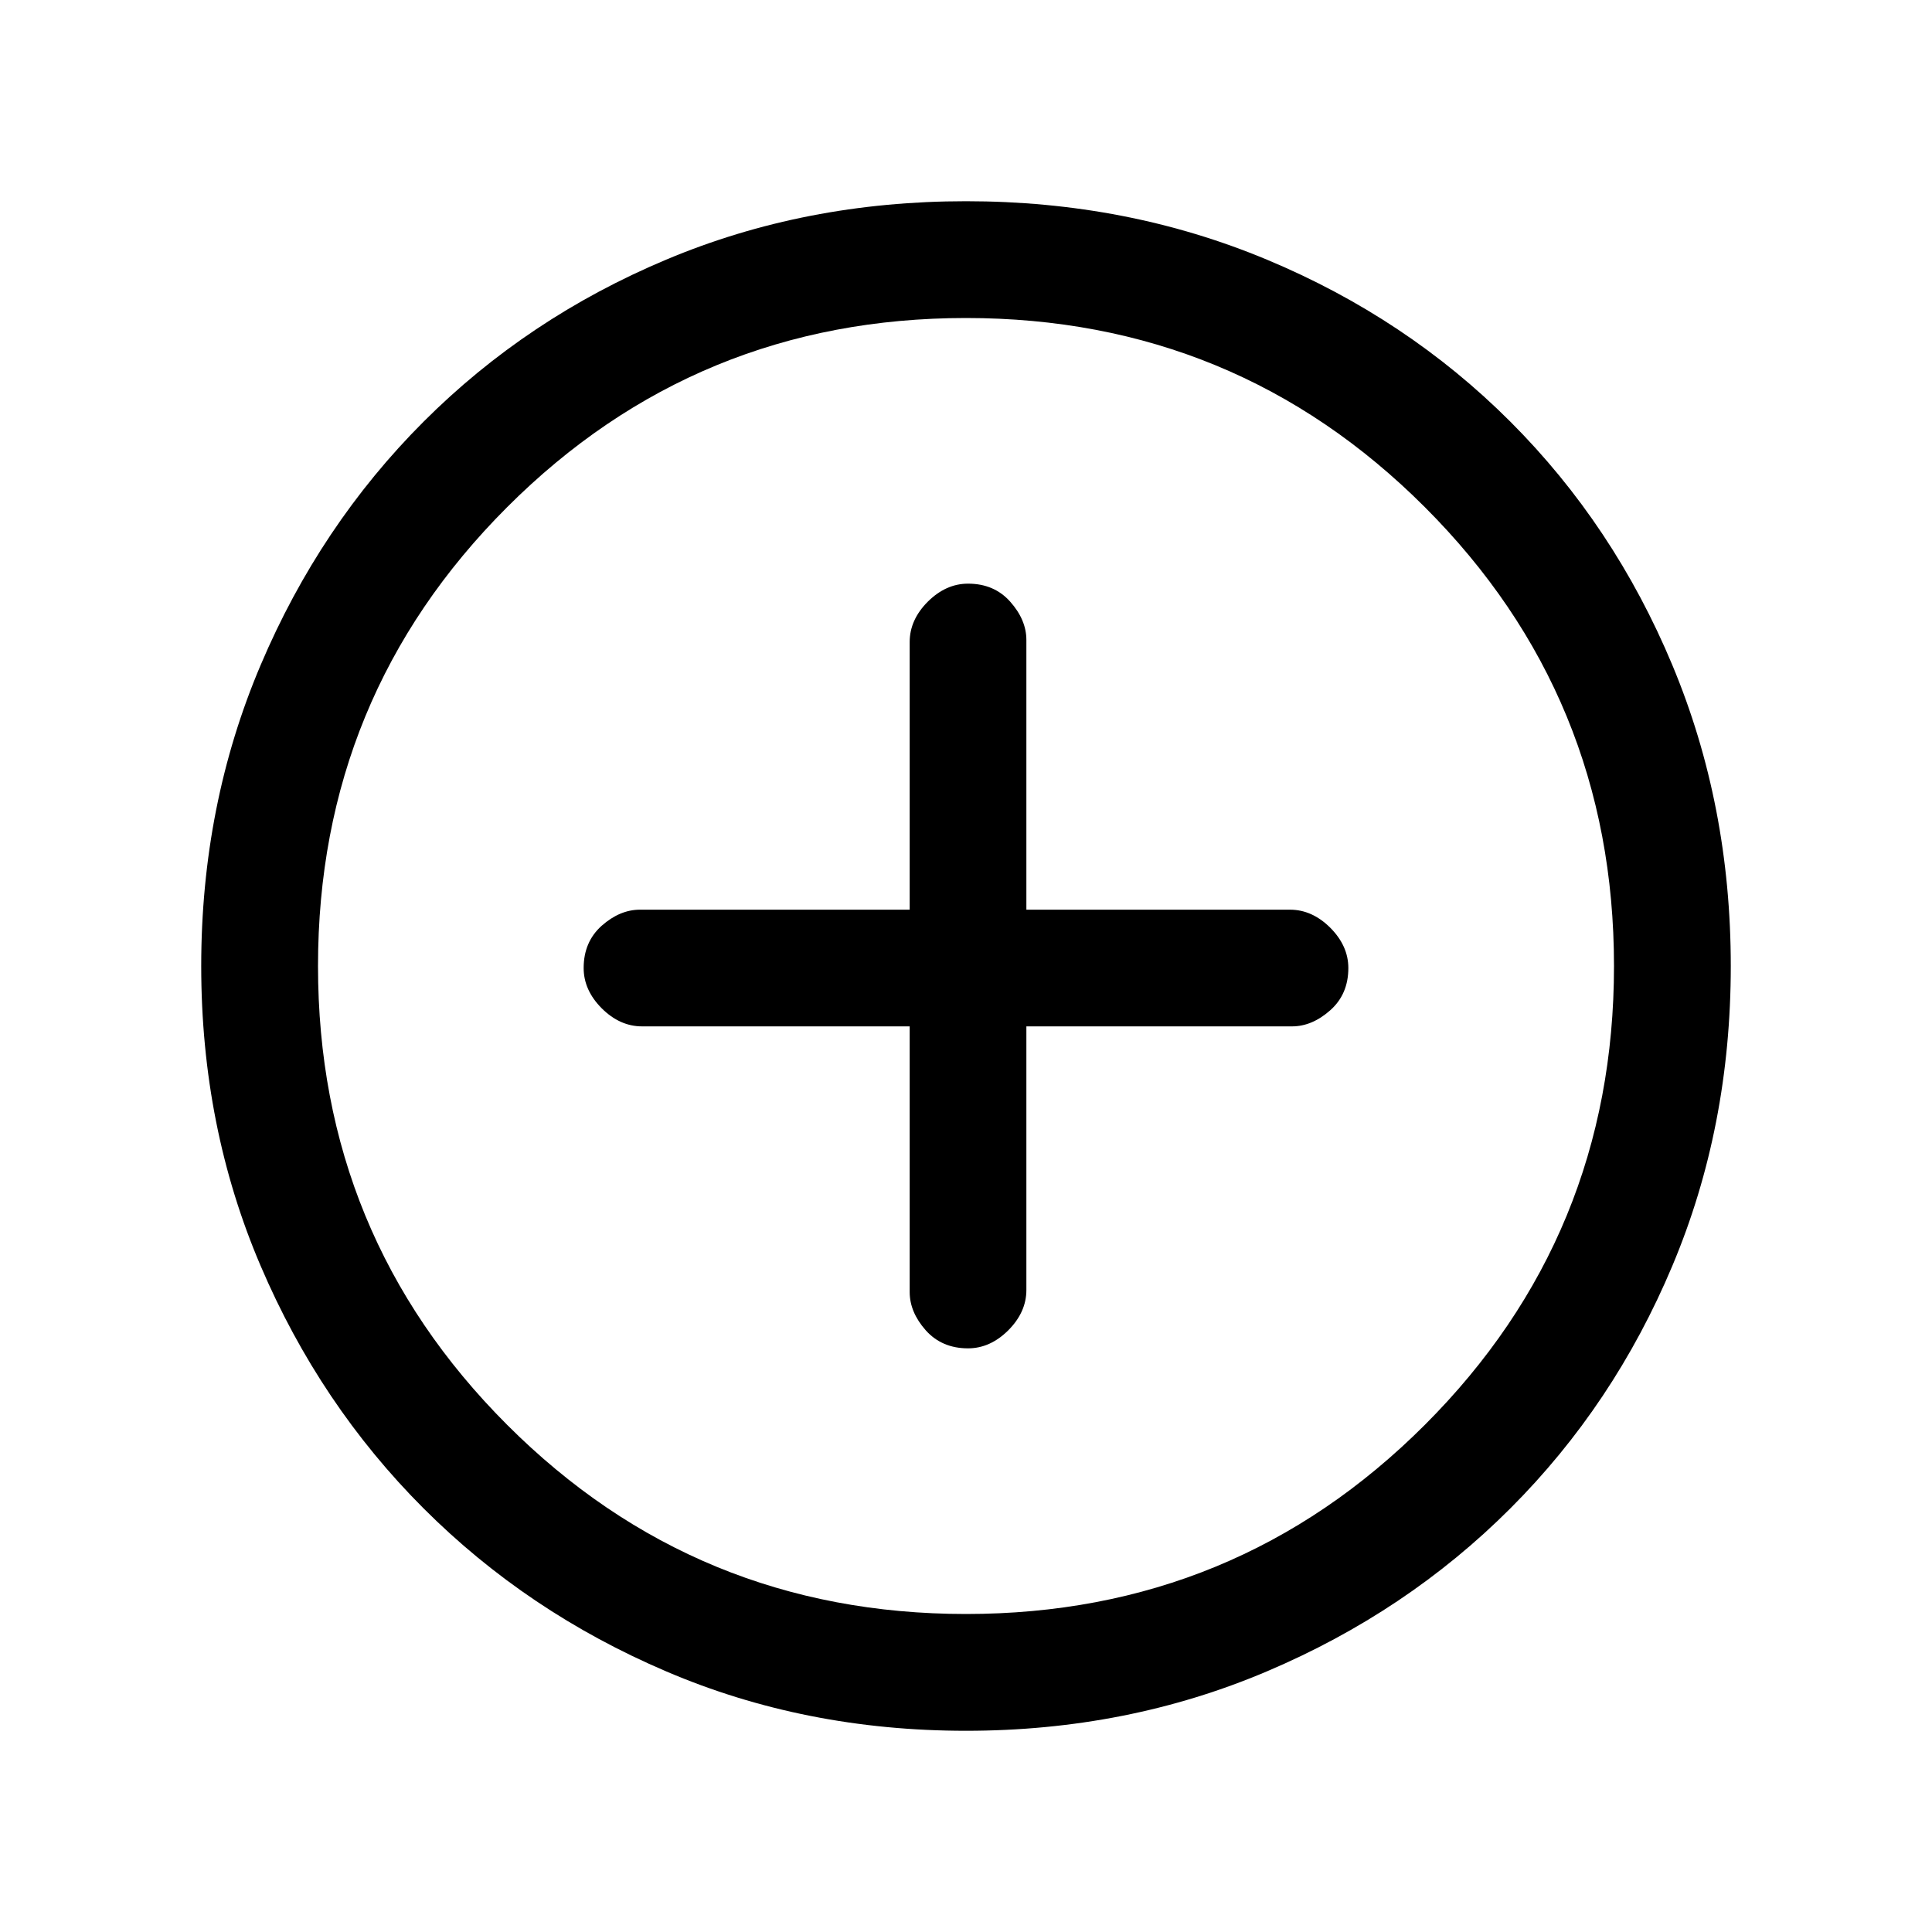 <svg xmlns="http://www.w3.org/2000/svg" height="20" width="20"><path d="M10.021 13.958Q10.25 13.958 10.438 13.771Q10.625 13.583 10.625 13.354V10.625H13.375Q13.583 10.625 13.771 10.458Q13.958 10.292 13.958 10.021Q13.958 9.792 13.771 9.604Q13.583 9.417 13.354 9.417H10.625V6.625Q10.625 6.417 10.458 6.229Q10.292 6.042 10.021 6.042Q9.792 6.042 9.604 6.229Q9.417 6.417 9.417 6.646V9.417H6.625Q6.417 9.417 6.229 9.583Q6.042 9.75 6.042 10.021Q6.042 10.25 6.229 10.438Q6.417 10.625 6.646 10.625H9.417V13.375Q9.417 13.583 9.583 13.771Q9.75 13.958 10.021 13.958ZM10 17.917Q8.333 17.917 6.896 17.302Q5.458 16.688 4.385 15.615Q3.312 14.542 2.698 13.104Q2.083 11.667 2.083 10Q2.083 8.333 2.698 6.885Q3.312 5.438 4.385 4.365Q5.458 3.292 6.896 2.688Q8.333 2.083 10 2.083Q11.667 2.083 13.115 2.688Q14.562 3.292 15.635 4.365Q16.708 5.438 17.312 6.885Q17.917 8.333 17.917 10Q17.917 11.667 17.312 13.104Q16.708 14.542 15.635 15.615Q14.562 16.688 13.115 17.302Q11.667 17.917 10 17.917ZM10 10Q10 10 10 10Q10 10 10 10Q10 10 10 10Q10 10 10 10Q10 10 10 10Q10 10 10 10Q10 10 10 10Q10 10 10 10ZM10 16.708Q12.792 16.708 14.75 14.75Q16.708 12.792 16.708 10Q16.708 7.208 14.75 5.25Q12.792 3.292 10 3.292Q7.208 3.292 5.25 5.25Q3.292 7.208 3.292 10Q3.292 12.792 5.25 14.75Q7.208 16.708 10 16.708Z"/></svg>